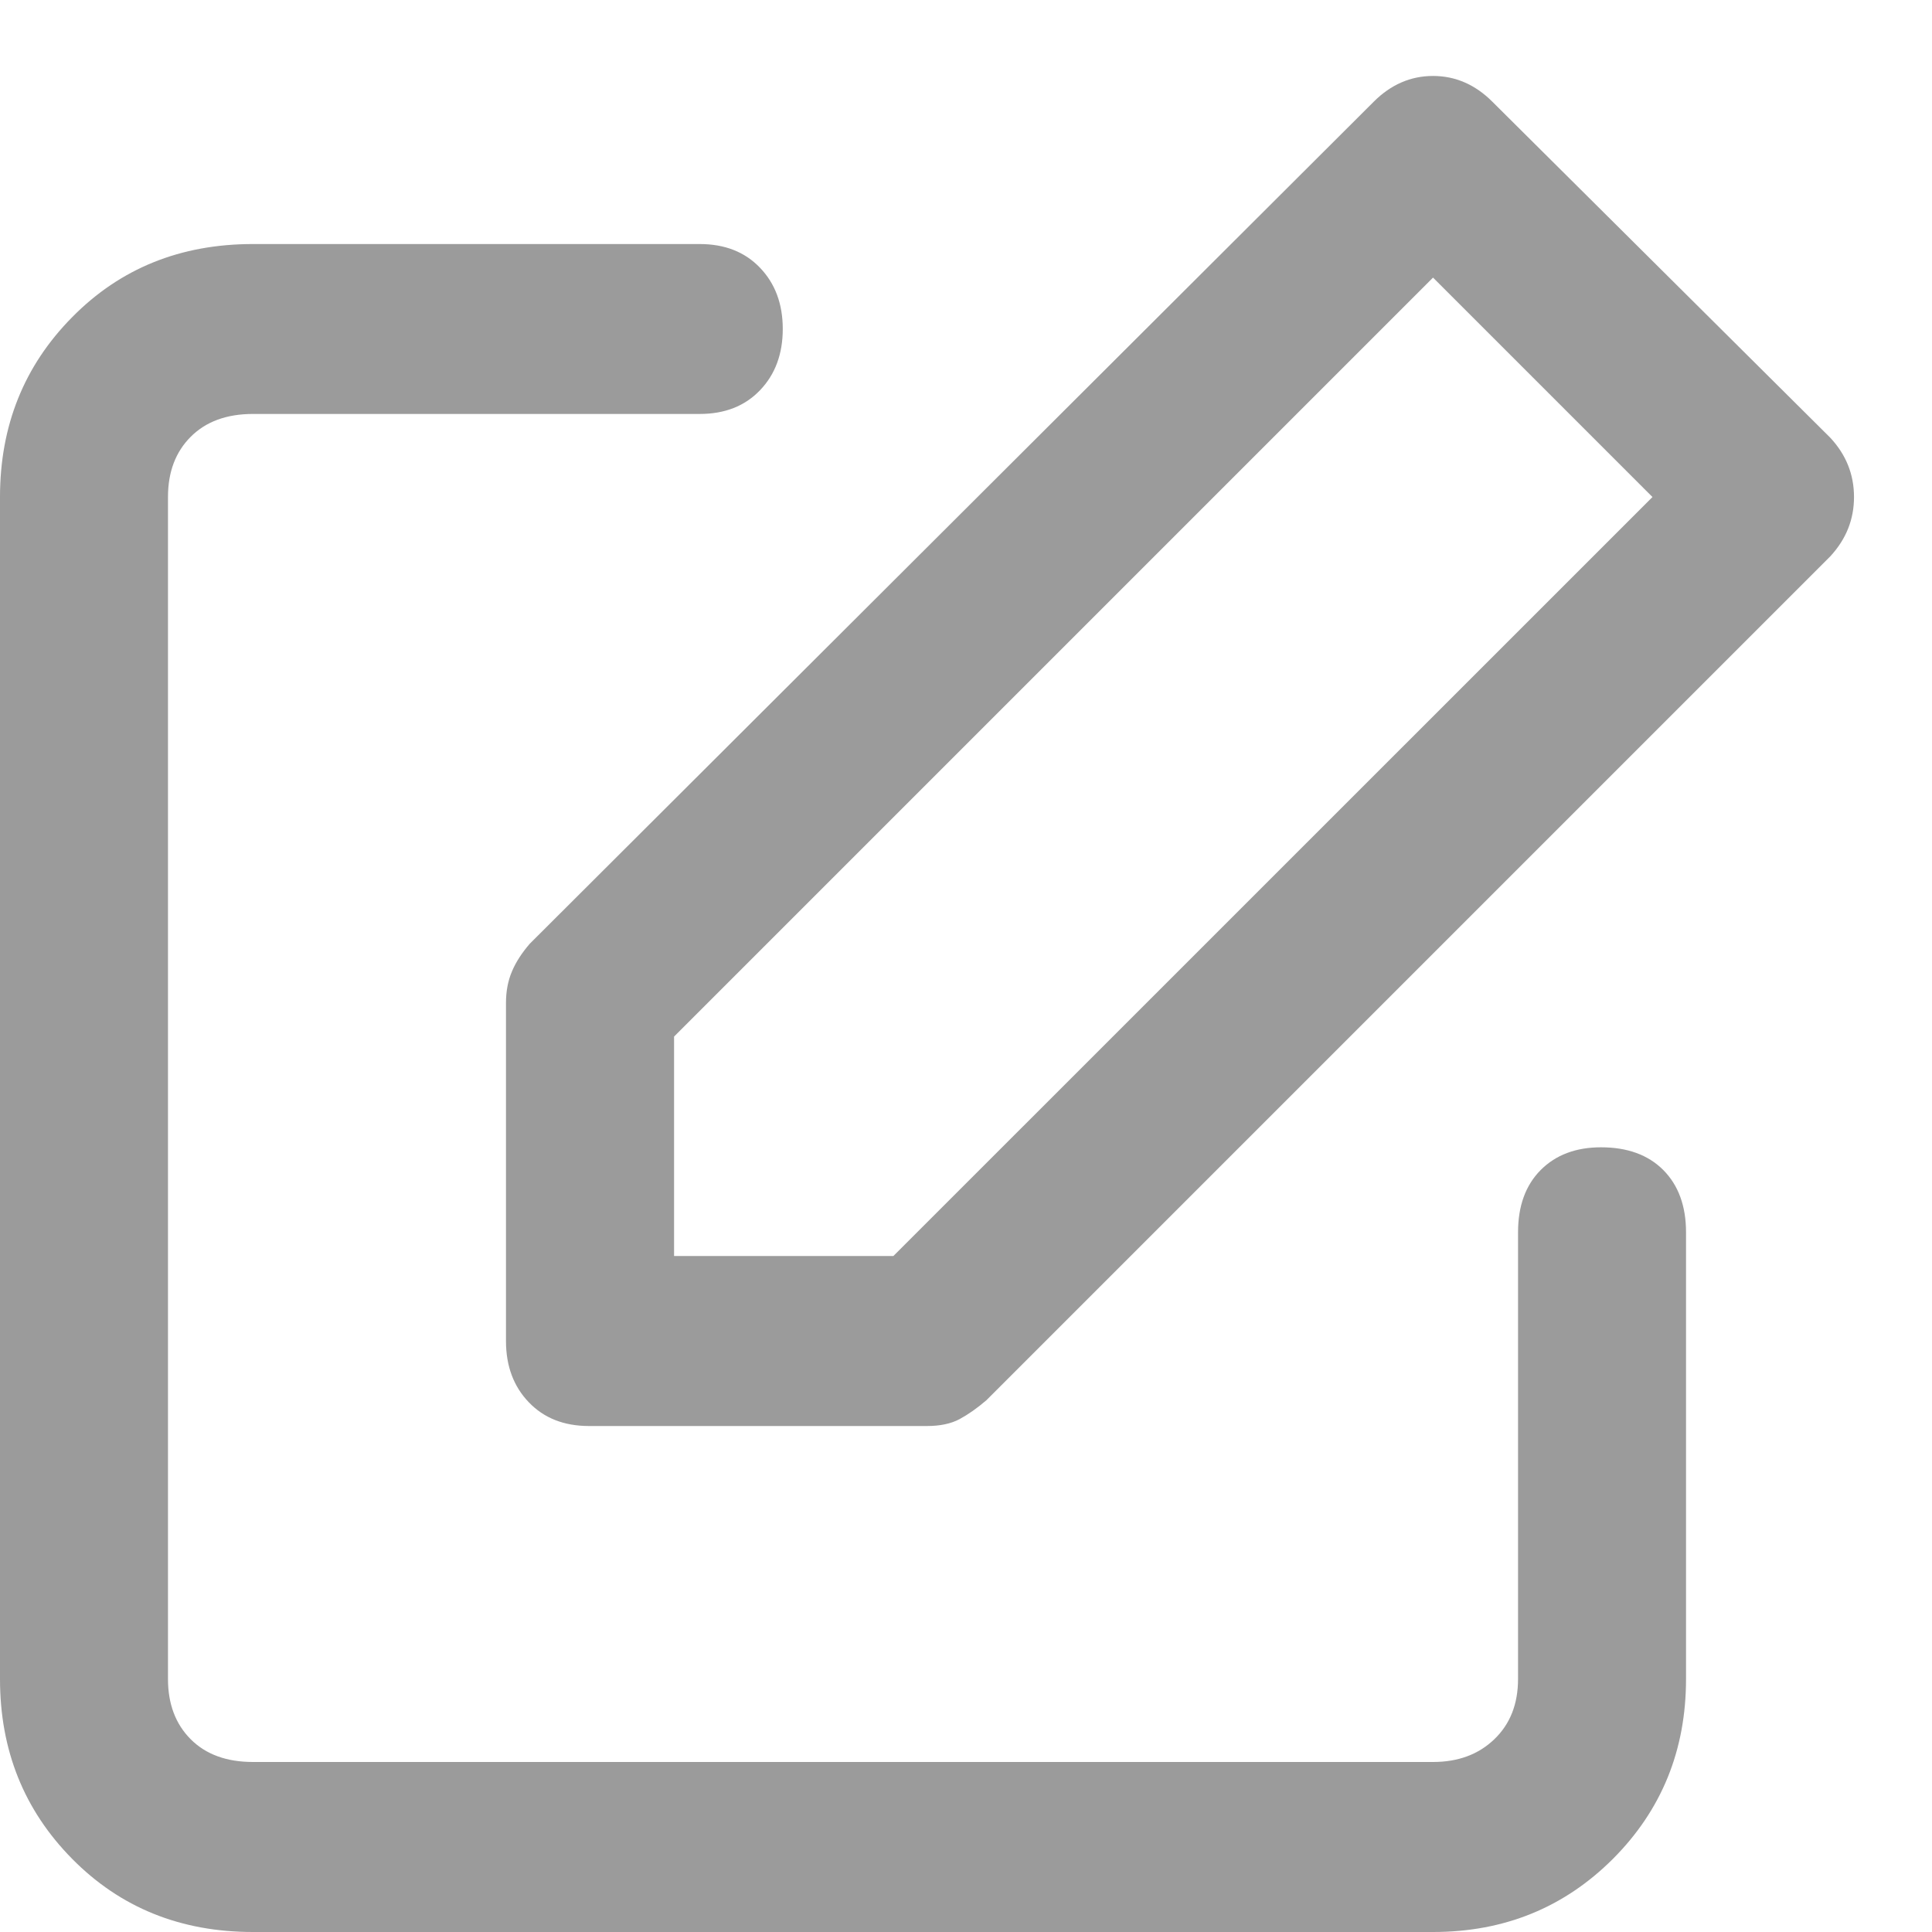 <?xml version="1.0" encoding="UTF-8"?>
<svg width="19px" height="19px" viewBox="0 0 19 19" version="1.1" xmlns="http://www.w3.org/2000/svg" xmlns:xlink="http://www.w3.org/1999/xlink">
    <!-- Generator: Sketch 49.3 (51167) - http://www.bohemiancoding.com/sketch -->
    <title>writing</title>
    <desc>Created with Sketch.</desc>
    <defs></defs>
    <g id="Symbols" stroke="none" stroke-width="1" fill="none" fill-rule="evenodd">
        <g id="导航/次级" transform="translate(-1184, -21)" fill="#9B9B9B">
            <g id="Group-3" transform="translate(1040, 15)">
                <g id="导航/24/投稿" transform="translate(141, 4)">
                    <path d="M18.745,13.283 C18.499,13.283 18.301,13.357 18.152,13.506 C18.003,13.656 17.929,13.86 17.929,14.119 L17.929,18.512 C17.929,18.758 17.851,18.956 17.695,19.105 C17.54,19.254 17.339,19.328 17.093,19.328 L5.488,19.328 C5.229,19.328 5.025,19.254 4.876,19.105 C4.727,18.956 4.652,18.758 4.652,18.512 L4.652,6.888 C4.652,6.641 4.727,6.444 4.876,6.295 C5.025,6.146 5.229,6.071 5.488,6.071 L9.881,6.071 C10.127,6.071 10.325,5.994 10.474,5.838 C10.623,5.683 10.698,5.482 10.698,5.235 C10.698,4.989 10.623,4.788 10.474,4.633 C10.325,4.477 10.127,4.4 9.881,4.4 L5.488,4.4 C4.775,4.4 4.183,4.639 3.71,5.119 C3.236,5.598 3,6.188 3,6.888 L3,18.512 C3,19.212 3.236,19.801 3.71,20.281 C4.183,20.76 4.775,21 5.488,21 L17.093,21 C17.793,21 18.382,20.76 18.862,20.281 C19.341,19.801 19.581,19.212 19.581,18.512 L19.581,14.119 C19.581,13.86 19.506,13.656 19.357,13.506 C19.208,13.357 19.004,13.283 18.745,13.283 Z M21,6.305 L17.676,3 C17.508,2.832 17.313,2.747 17.093,2.747 C16.873,2.747 16.678,2.832 16.51,3 L8.21,11.281 C8.132,11.371 8.073,11.462 8.035,11.553 C7.996,11.644 7.976,11.747 7.976,11.864 L7.976,15.188 C7.976,15.434 8.051,15.635 8.2,15.79 C8.349,15.946 8.546,16.024 8.793,16.024 L12.117,16.024 C12.246,16.024 12.353,16.001 12.437,15.956 C12.522,15.91 12.609,15.849 12.7,15.771 L21,7.471 C21.156,7.302 21.233,7.108 21.233,6.888 C21.233,6.667 21.156,6.473 21,6.305 Z M11.786,14.352 L9.629,14.352 L9.629,12.194 L17.093,4.73 L19.251,6.888 L11.786,14.352 Z" id="Page-1"></path>
                </g>
            </g>
        </g>
    </g>
</svg>